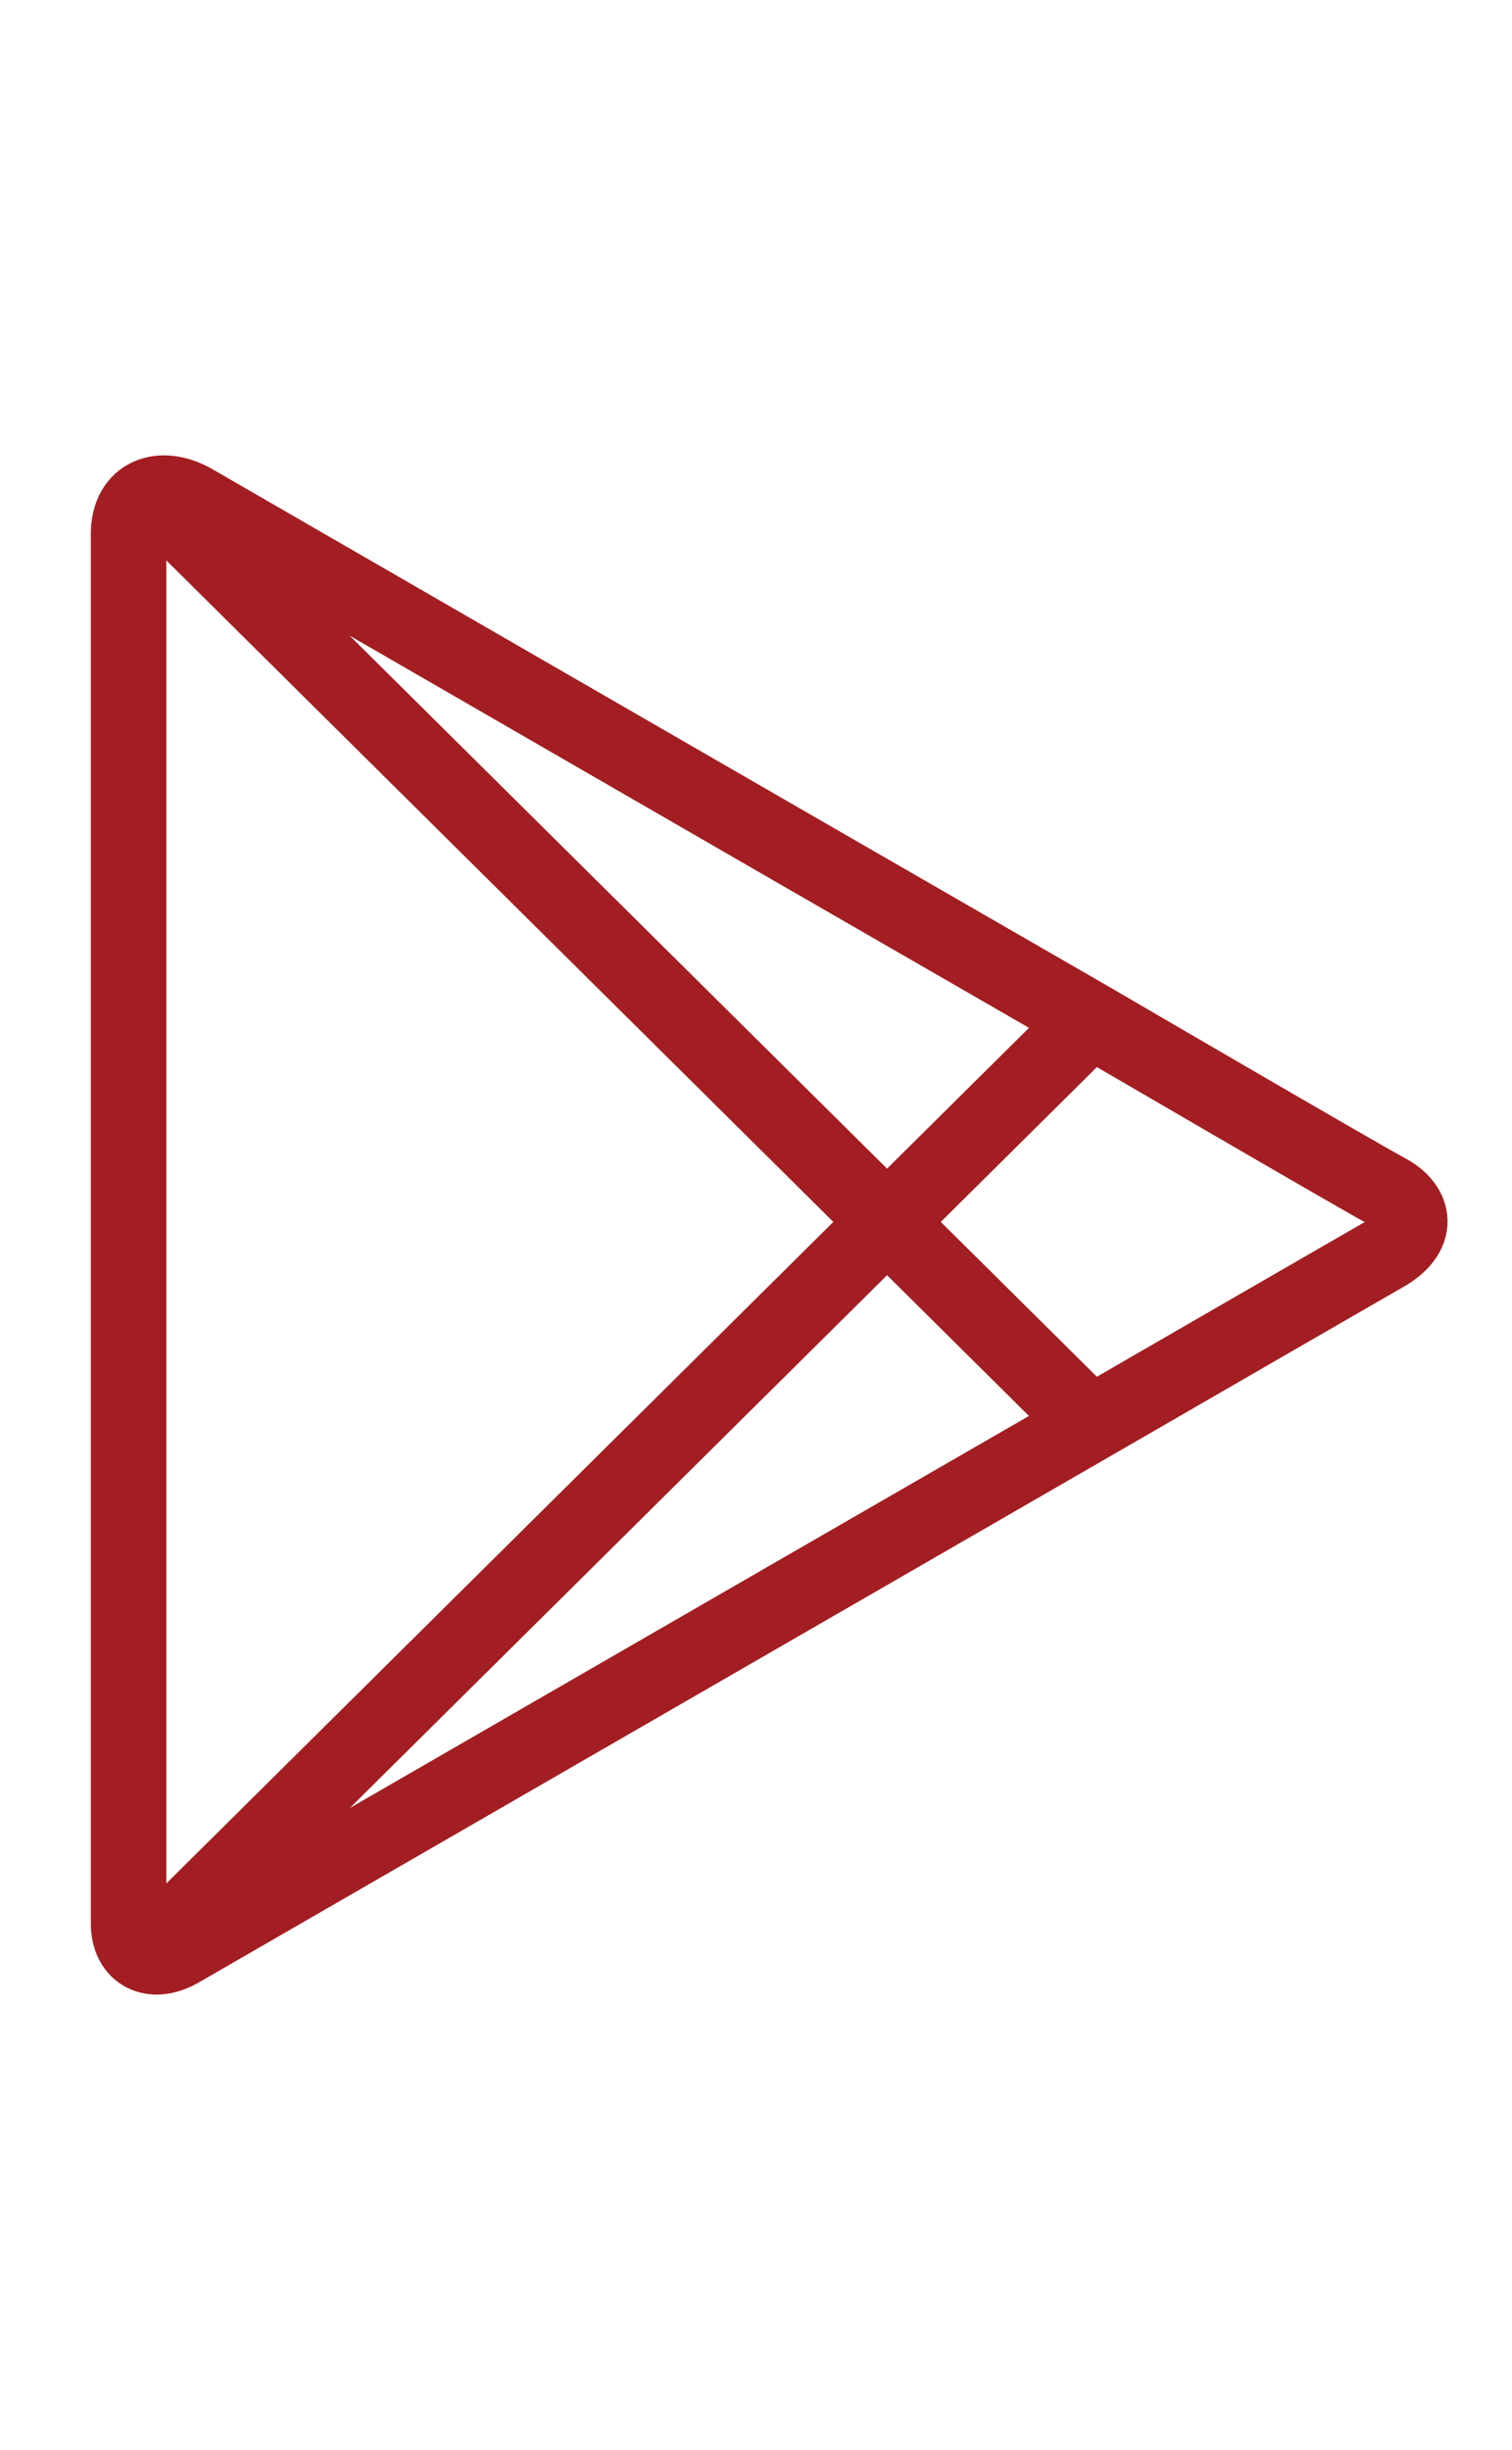 <?xml version="1.0" encoding="utf-8"?>
<!-- Generator: Adobe Illustrator 18.1.1, SVG Export Plug-In . SVG Version: 6.00 Build 0)  -->
<svg width="100px" height="162px" version="1.1" id="Layer_1" xmlns="http://www.w3.org/2000/svg" xmlns:xlink="http://www.w3.org/1999/xlink" x="0px" y="0px"
	 viewBox="0 0 541 612" enable-background="new 0 0 541 612" xml:space="preserve">
<g id="PLAY">
	<defs>
		<path id="SVGID_1_" d="M390.3,232.6l-109.6-63.2c0,0-199.6-115.2-211.3-122C57.7,40.6,46,44.7,46,58.8c0,23.6,0,246.1,0,246.1
			s0,240.4,0,251s8.4,15.2,18.5,9.3c10.2-5.9,216.2-124.8,216.2-124.8l109.5-63.2c0,0,92.9-53.7,105.3-60.8
			c12.4-7.1,11.2-16.9,0.7-22.5S390.3,232.6,390.3,232.6z"/>
	</defs>
	<clipPath id="SVGID_2_">
		<use xlink:href="#SVGID_1_"  overflow="visible"/>
	</clipPath>
	<polygon clip-path="url(#SVGID_2_)" fill="none" stroke="#A31E22" stroke-width="27" stroke-miterlimit="10" points="46,35.8 
		46,304.9 46,574 317.4,304.9 	"/>
	<polygon clip-path="url(#SVGID_2_)" fill="none" stroke="#A31E22" stroke-width="27" stroke-miterlimit="10" points="390.3,232.6 
		280.7,169.4 46,33.8 46,35.8 317.4,304.9 	"/>
	<polygon clip-path="url(#SVGID_2_)" fill="none" stroke="#A31E22" stroke-width="27" stroke-miterlimit="10" points="46,574 
		46,575.9 280.7,440.4 390.3,377.2 317.4,304.9 	"/>
	<polygon clip-path="url(#SVGID_2_)" fill="none" stroke="#A31E22" stroke-width="27" stroke-miterlimit="10" points="390.3,232.6 
		317.4,304.9 390.3,377.2 515.5,304.9 	"/>
	<use xlink:href="#SVGID_1_"  overflow="visible" fill="none" stroke="#A31E22" stroke-width="27" stroke-miterlimit="10"/>
</g>
</svg>
